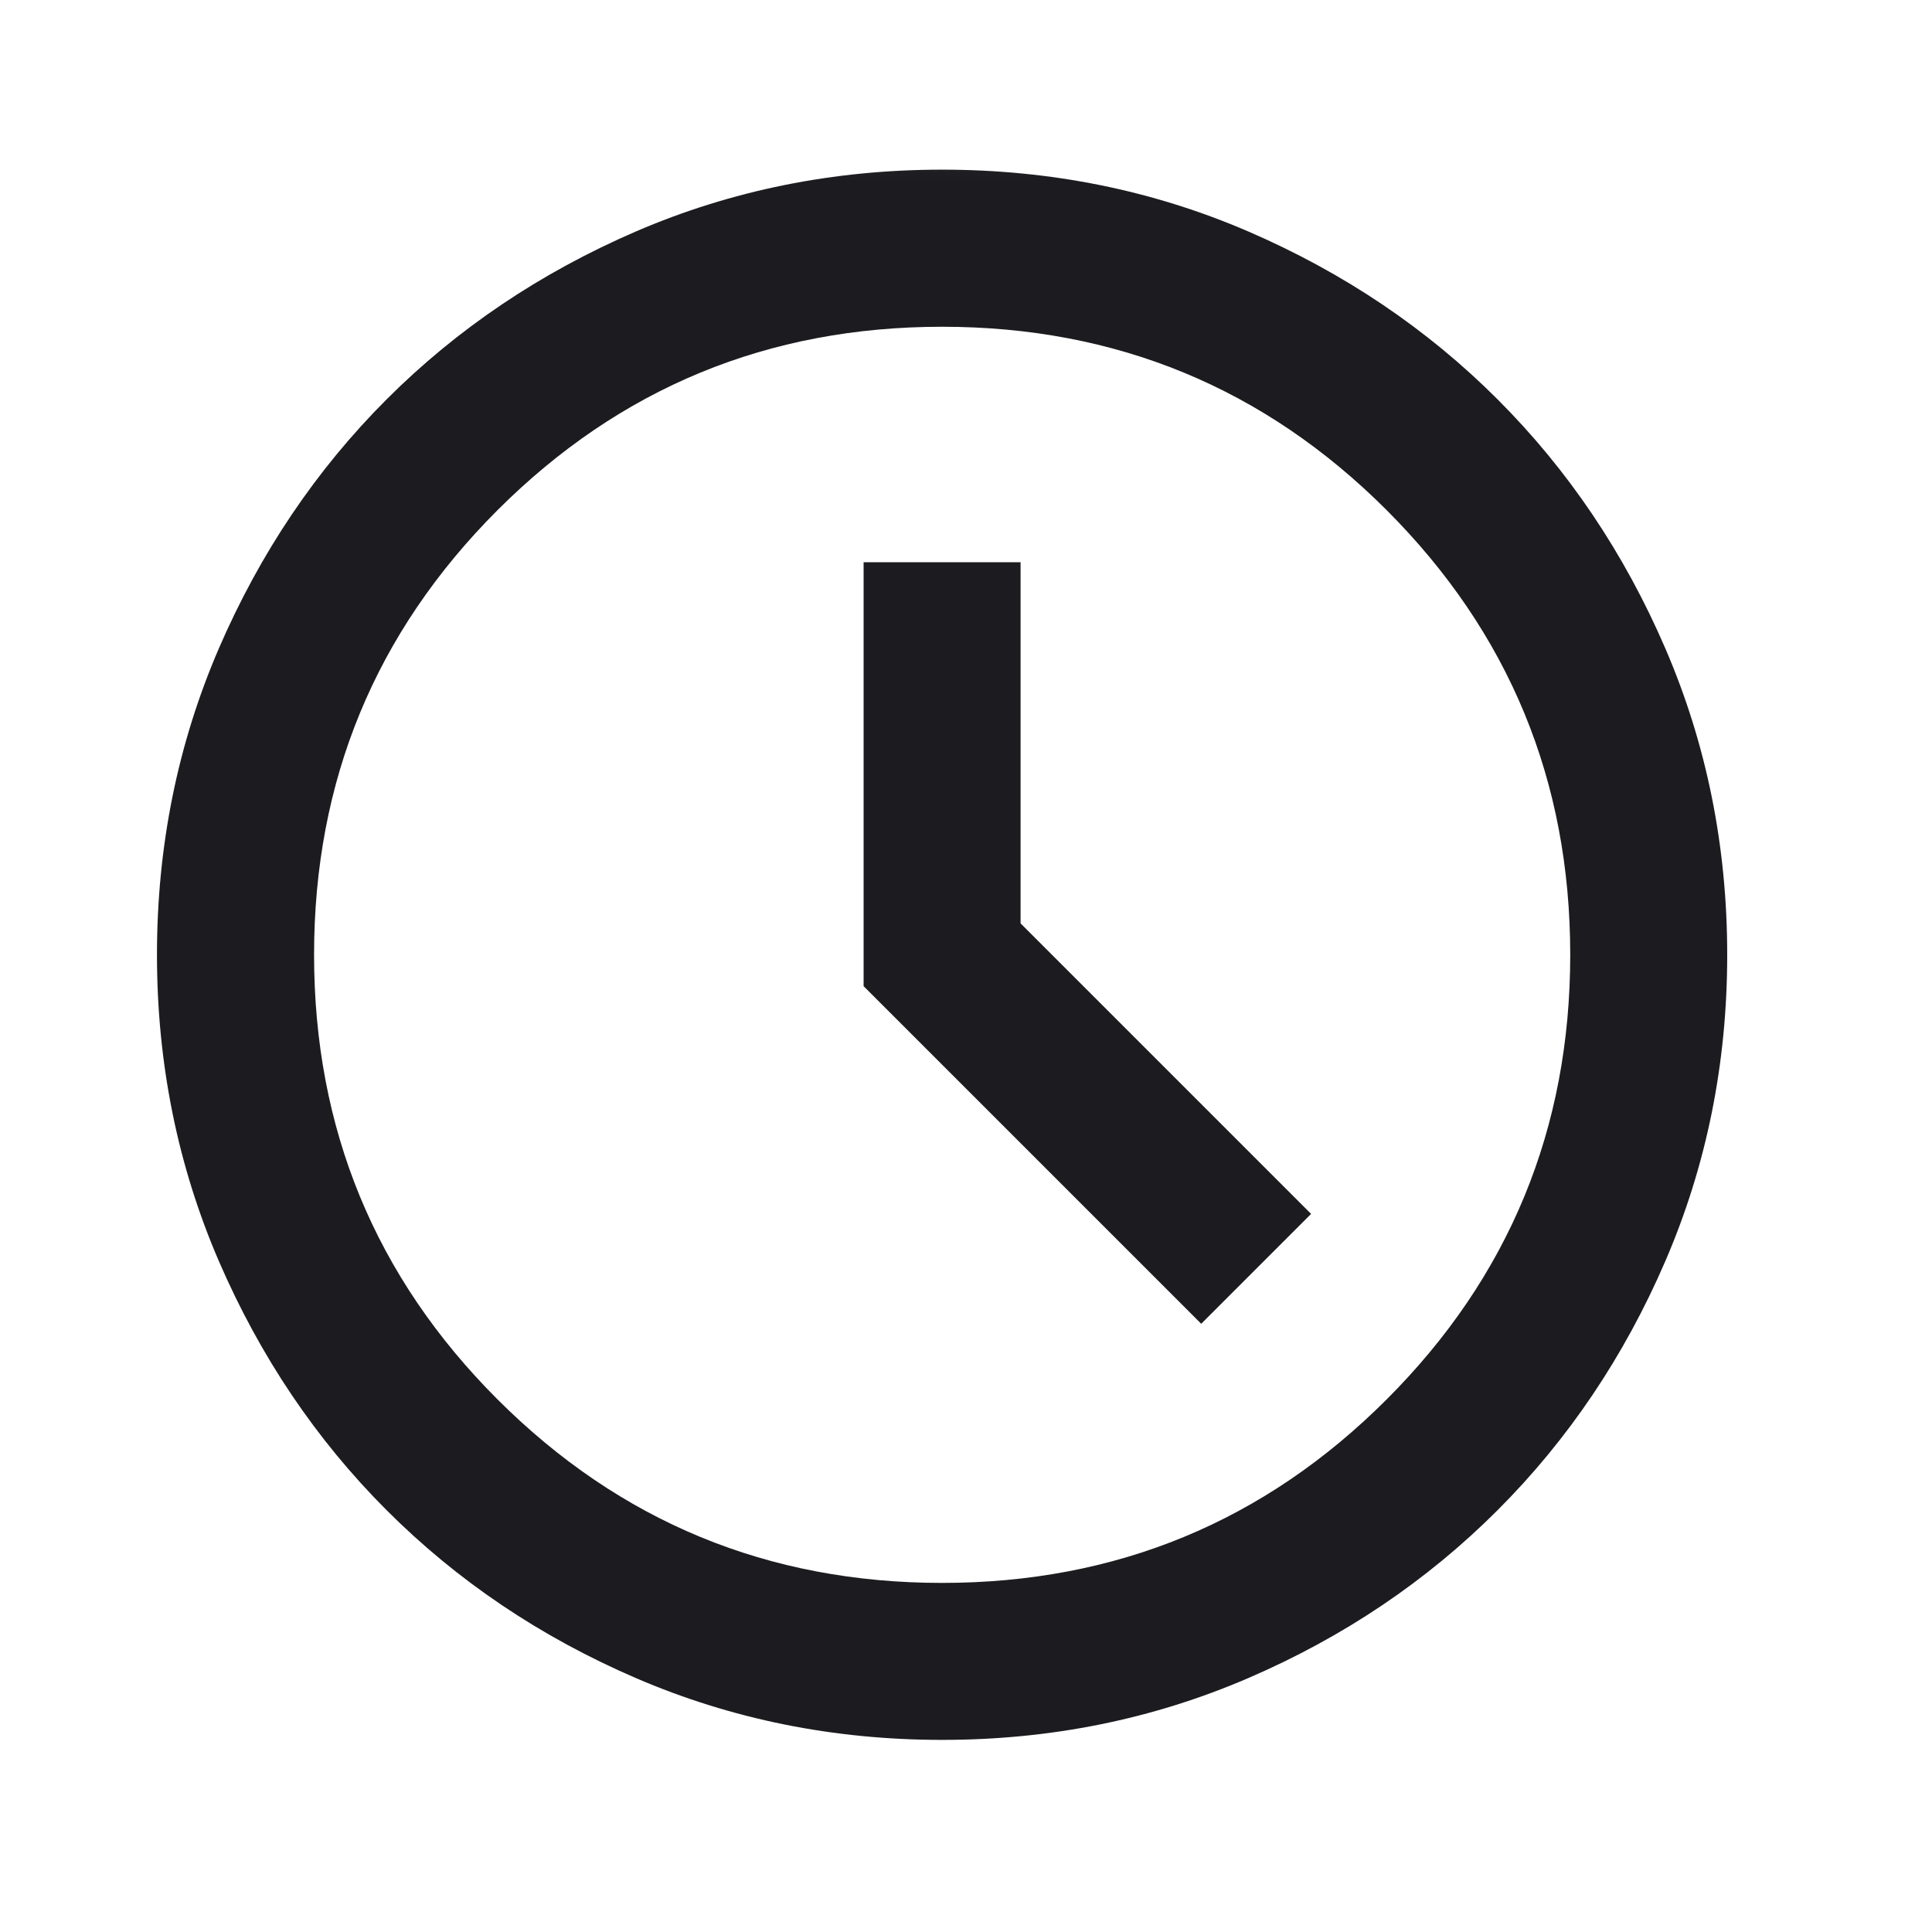 <svg width="16" height="16" viewBox="0 0 16 16" fill="none" xmlns="http://www.w3.org/2000/svg">
<mask id="mask0_240_2742" style="mask-type:alpha" maskUnits="userSpaceOnUse" x="0" y="0" width="16" height="16">
<rect y="0.104" width="15.604" height="15.604" fill="#D9D9D9"/>
</mask>
<g mask="url(#mask0_240_2742)">
<path d="M9.948 10.963L10.858 10.053L8.452 7.647V4.656H7.152V8.167L9.948 10.963ZM7.802 14.409C6.903 14.409 6.057 14.238 5.266 13.897C4.475 13.556 3.787 13.092 3.202 12.507C2.617 11.922 2.154 11.234 1.812 10.443C1.471 9.652 1.3 8.807 1.3 7.907C1.3 7.008 1.471 6.162 1.812 5.371C2.154 4.58 2.617 3.892 3.202 3.307C3.787 2.722 4.475 2.259 5.266 1.917C6.057 1.576 6.903 1.405 7.802 1.405C8.702 1.405 9.547 1.576 10.338 1.917C11.129 2.259 11.817 2.722 12.402 3.307C12.987 3.892 13.451 4.58 13.792 5.371C14.133 6.162 14.304 7.008 14.304 7.907C14.304 8.807 14.133 9.652 13.792 10.443C13.451 11.234 12.987 11.922 12.402 12.507C11.817 13.092 11.129 13.556 10.338 13.897C9.547 14.238 8.702 14.409 7.802 14.409ZM7.802 13.109C9.243 13.109 10.471 12.602 11.484 11.589C12.497 10.576 13.004 9.348 13.004 7.907C13.004 6.466 12.497 5.239 11.484 4.225C10.471 3.212 9.243 2.706 7.802 2.706C6.361 2.706 5.134 3.212 4.12 4.225C3.107 5.239 2.601 6.466 2.601 7.907C2.601 9.348 3.107 10.576 4.12 11.589C5.134 12.602 6.361 13.109 7.802 13.109Z" fill="#1C1B1F"/>
</g>
</svg>
